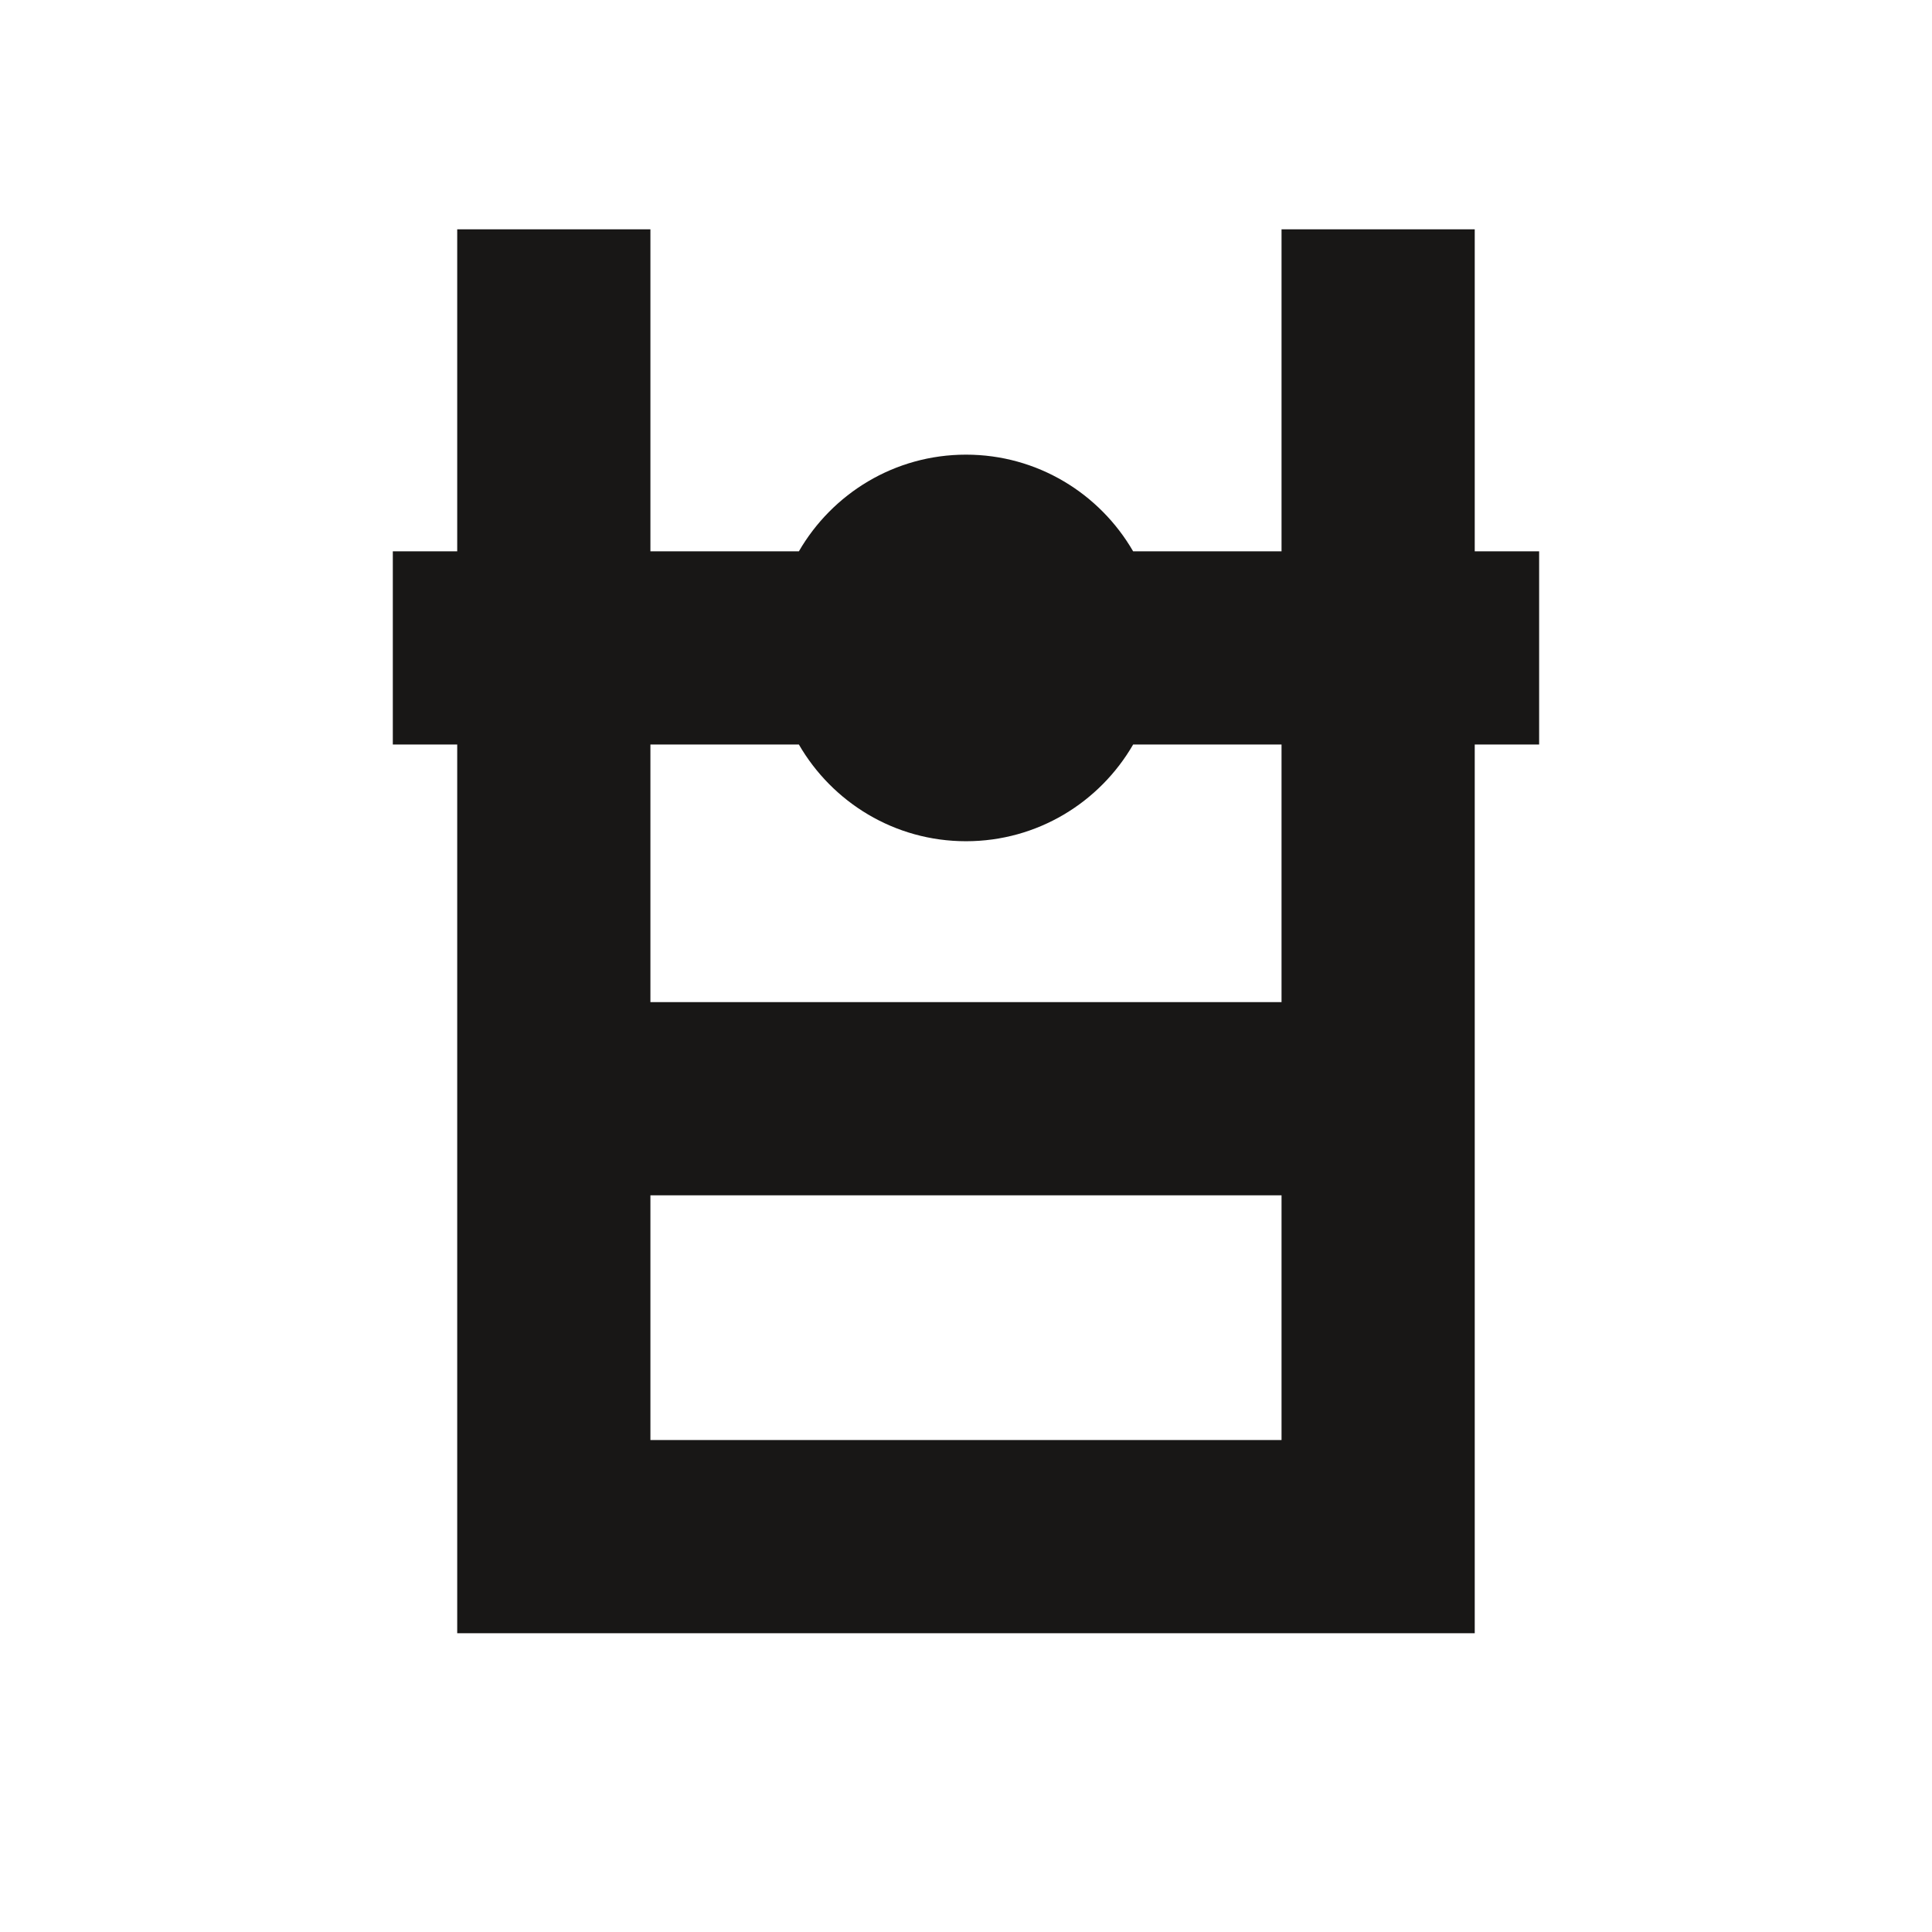 <?xml version="1.0" encoding="utf-8"?>
<!-- Generator: Adobe Illustrator 16.0.4, SVG Export Plug-In . SVG Version: 6.00 Build 0)  -->
<!DOCTYPE svg PUBLIC "-//W3C//DTD SVG 1.1//EN" "http://www.w3.org/Graphics/SVG/1.1/DTD/svg11.dtd">
<svg version="1.1" id="Ebene_1" xmlns="http://www.w3.org/2000/svg" xmlns:xlink="http://www.w3.org/1999/xlink" x="0px" y="0px"
	 width="150px" height="150px" viewBox="0 0 150 150" enable-background="new 0 0 150 150" xml:space="preserve">
<path fill="#181716" d="M35.498,42.805h-5v15h5v20v2v47h79v-47v-2v-20h5v-15h-5v-25h-15v25H87.976
	c-2.594-4.482-7.427-7.506-12.975-7.506c-5.549,0-10.382,3.023-12.976,7.506H50.498v-25h-15V42.805z M50.498,57.805h11.527
	c2.594,4.484,7.427,7.508,12.976,7.508s10.382-3.023,12.976-7.508h11.521v20h-49V57.805z M50.498,92.805h49v19h-49V92.805z"/>
</svg>
